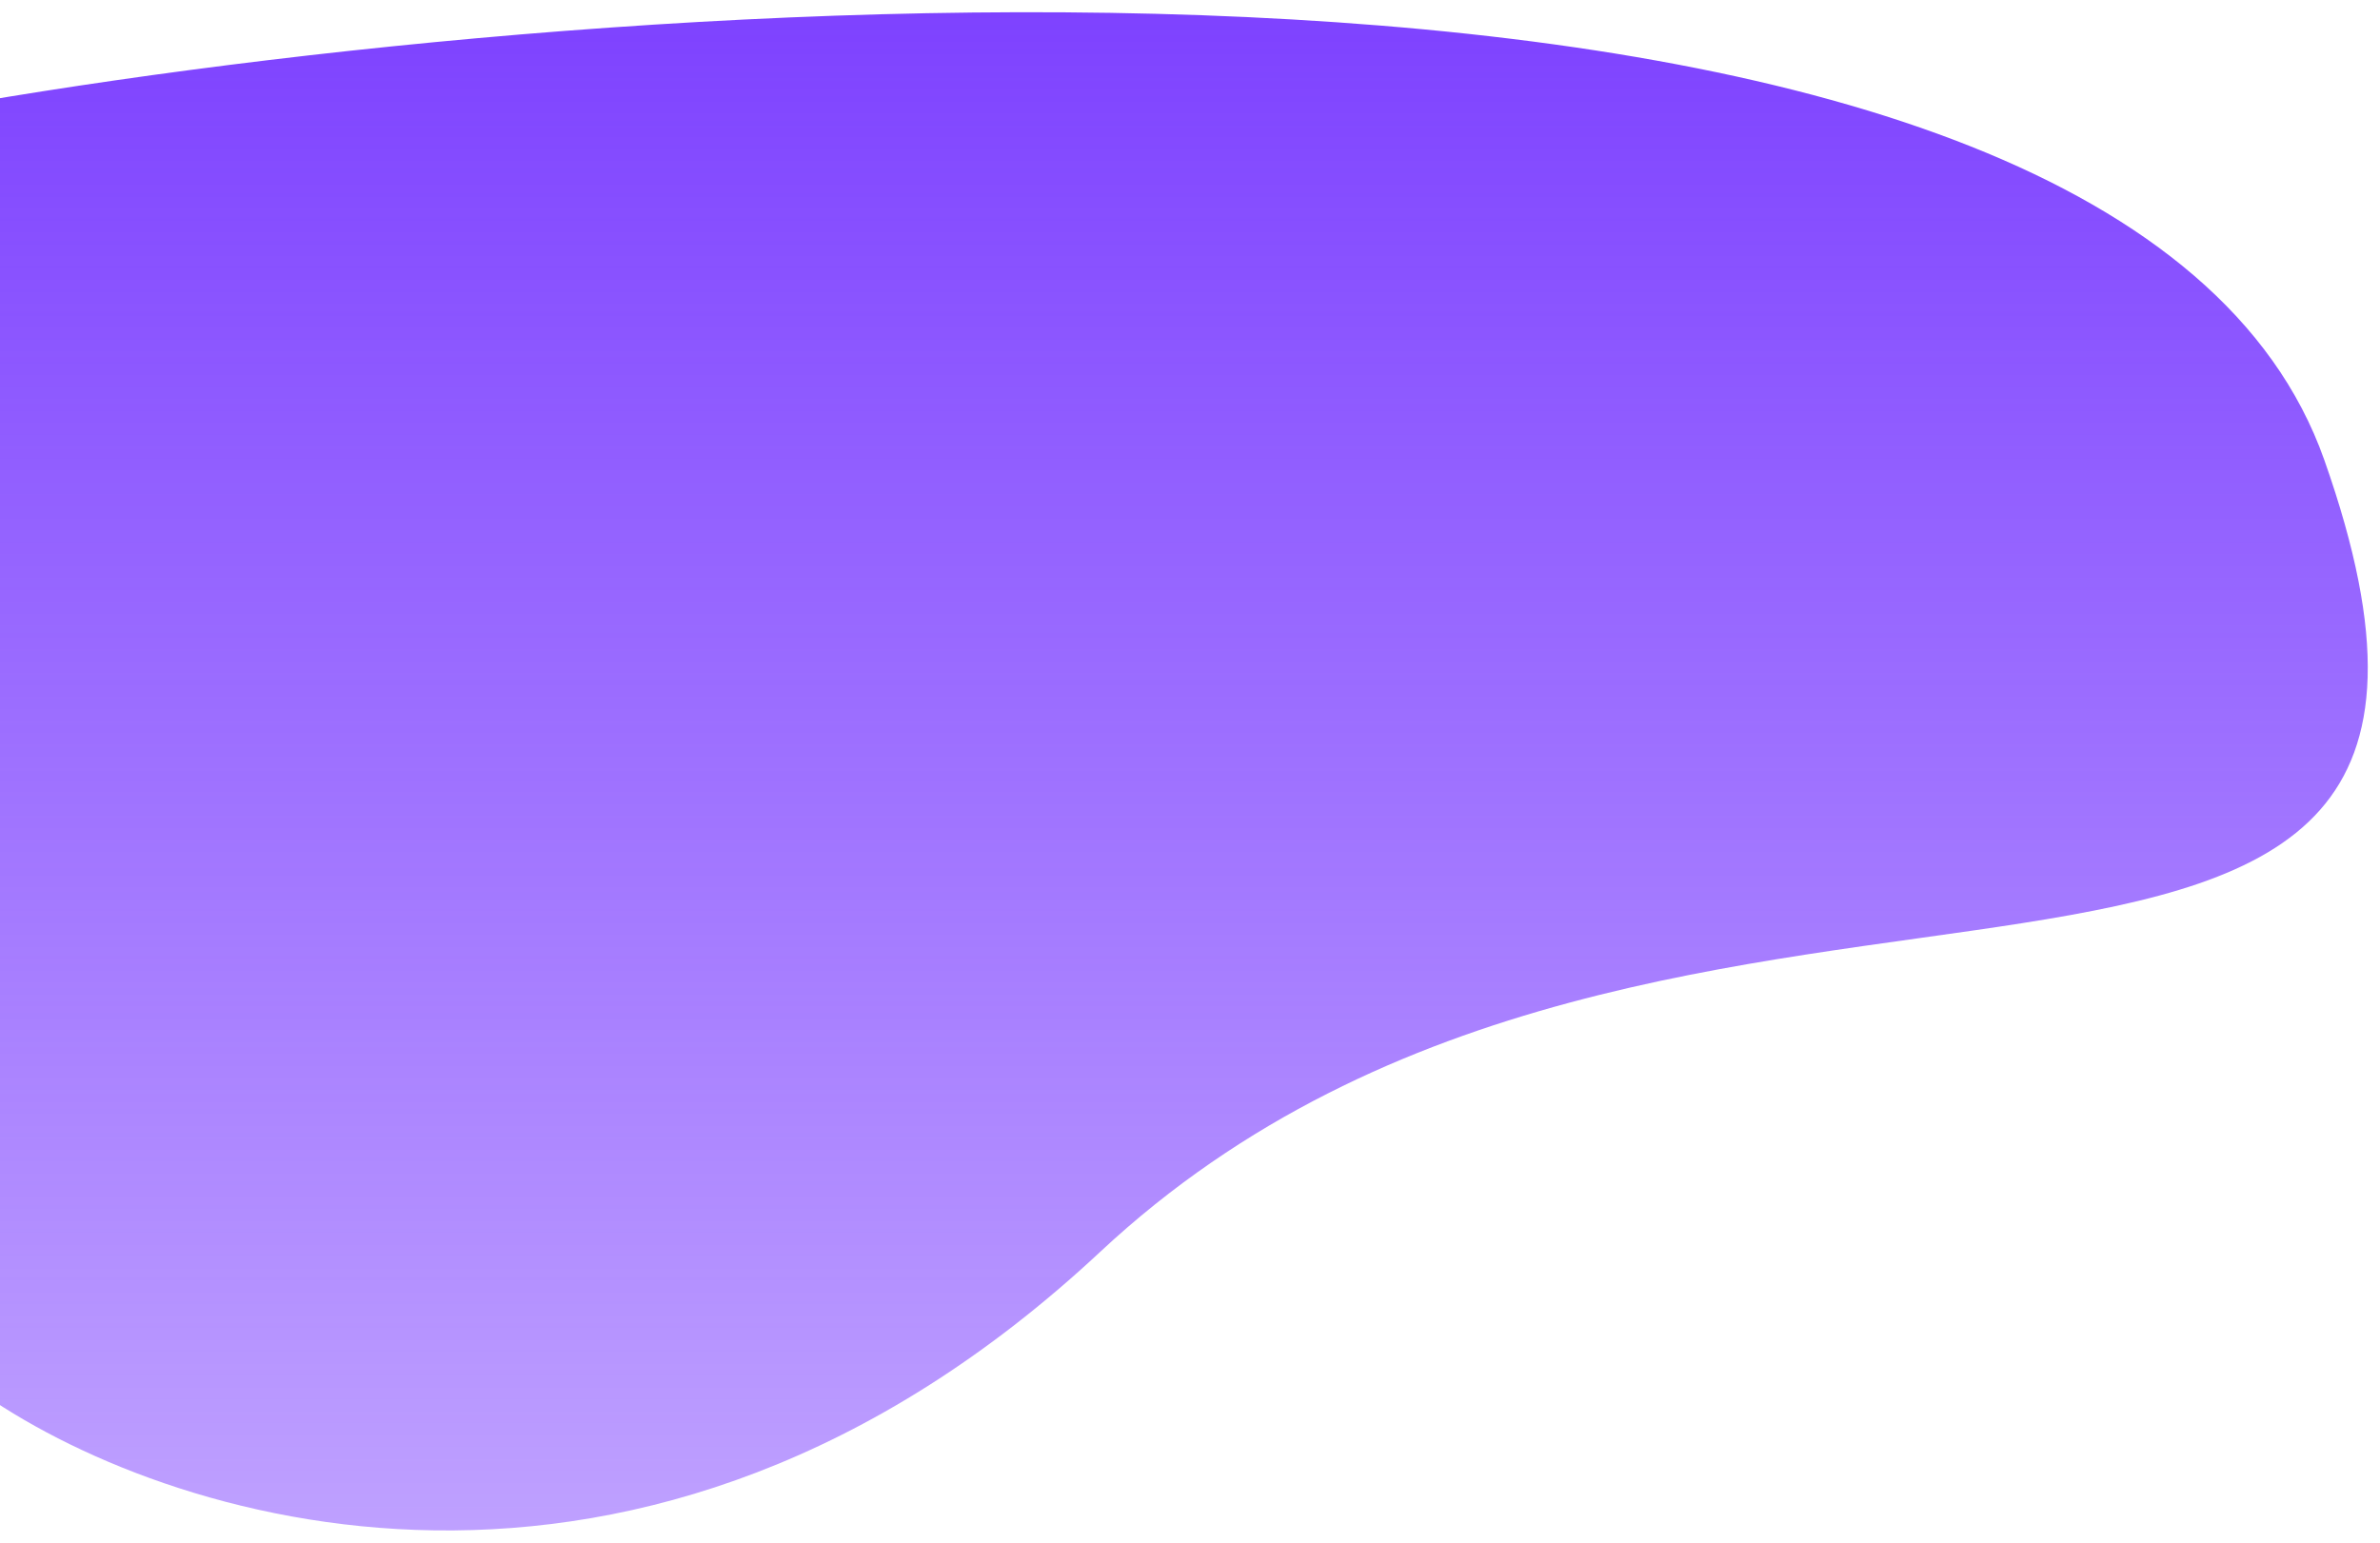 <svg width="779" height="505" viewBox="0 0 779 505" fill="none" xmlns="http://www.w3.org/2000/svg">
<g filter="url(#filter0_d)">
<path d="M760.781 146.604C694.757 -40.494 220.75 -9.44 -8 29.473V450.521C52.189 493.975 210.08 545.86 360.135 405.77C547.703 230.658 843.311 380.476 760.781 146.604Z" fill="url(#paint0_linear)"/>
</g>
<defs>
<filter id="filter0_d" x="-12" y="0" width="791" height="505" filterUnits="userSpaceOnUse" color-interpolation-filters="sRGB">
<feFlood flood-opacity="0" result="BackgroundImageFix"/>
<feColorMatrix in="SourceAlpha" type="matrix" values="0 0 0 0 0 0 0 0 0 0 0 0 0 0 0 0 0 0 127 0"/>
<feOffset dy="4"/>
<feGaussianBlur stdDeviation="2"/>
<feColorMatrix type="matrix" values="0 0 0 0 0 0 0 0 0 0 0 0 0 0 0 0 0 0 0.25 0"/>
<feBlend mode="normal" in2="BackgroundImageFix" result="effect1_dropShadow"/>
<feBlend mode="normal" in="SourceGraphic" in2="effect1_dropShadow" result="shape"/>
</filter>
<linearGradient id="paint0_linear" x1="383.5" y1="0" x2="383.5" y2="497" gradientUnits="userSpaceOnUse">
<stop stop-color="#7E42FF"/>
<stop offset="1" stop-color="#7E42FF" stop-opacity="0.5"/>
</linearGradient>
</defs>
</svg>
